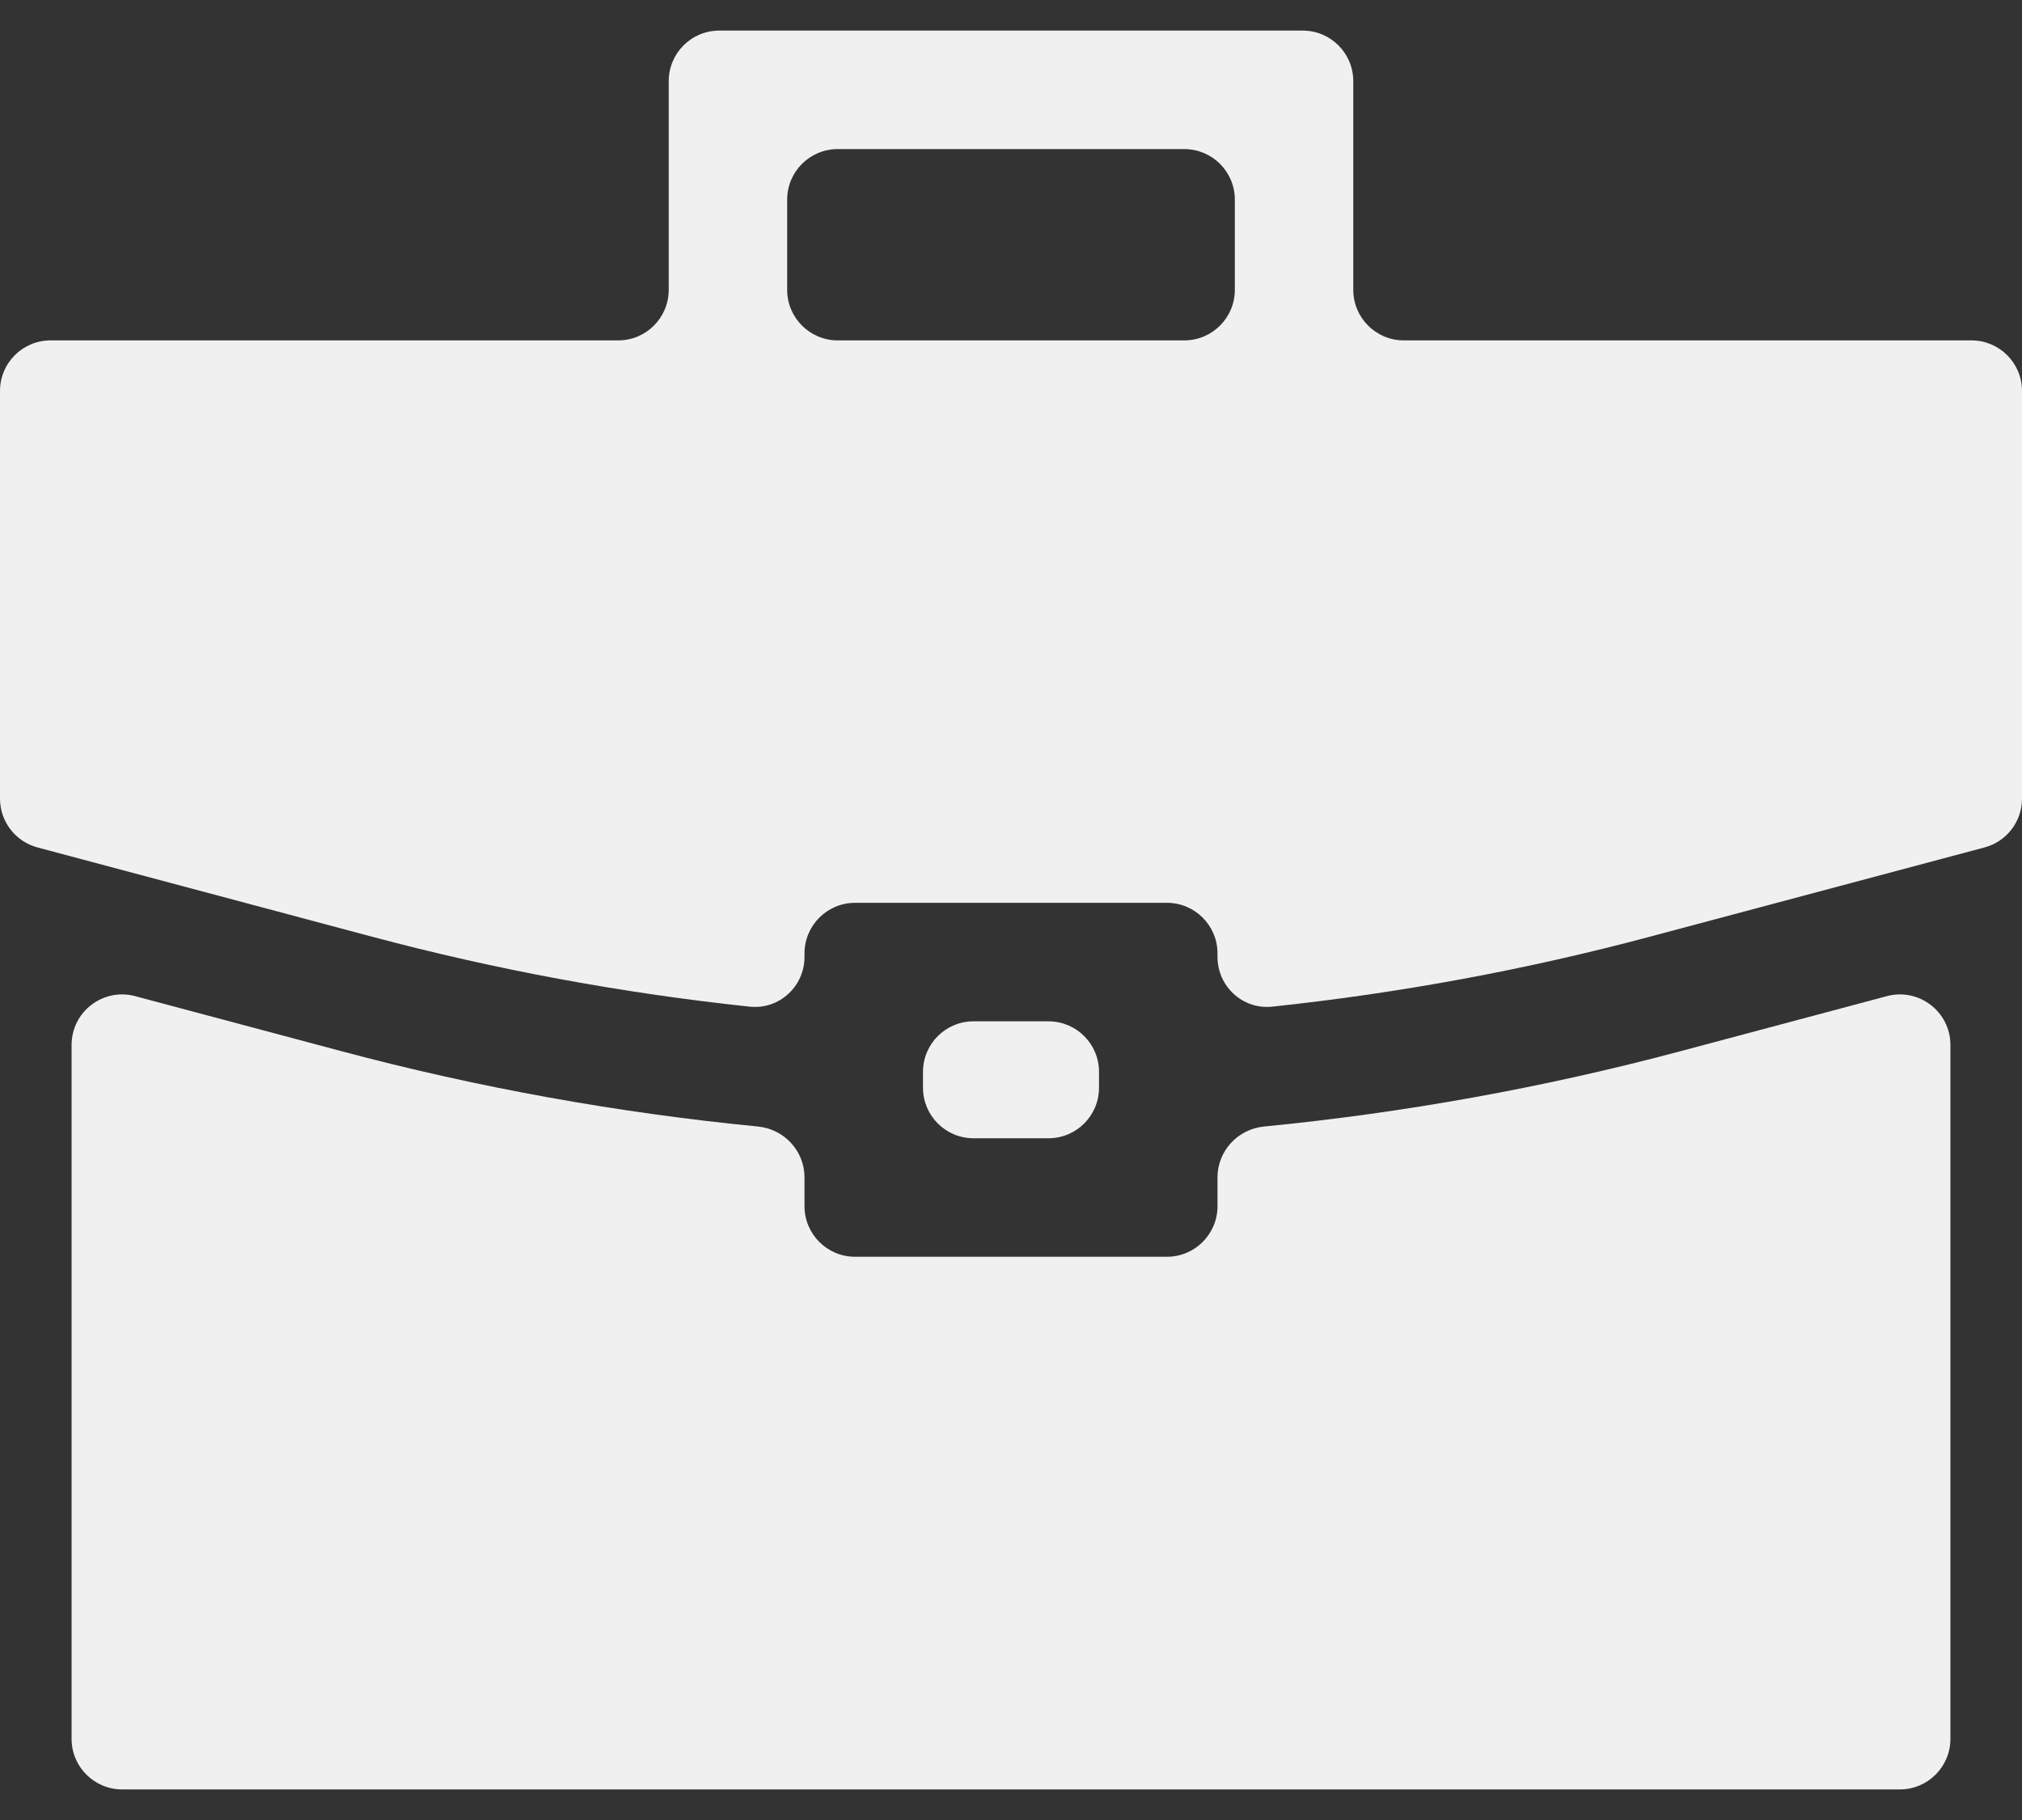<svg width="40" height="36" viewBox="0 0 40 36" fill="none" xmlns="http://www.w3.org/2000/svg">
<rect x="0" y="0" width="40" height="36" fill="#333333" stroke="none"/>
<path d="M20.741 20.202H19.259C18.706 20.202 18.259 20.649 18.259 21.202V21.515C18.259 22.068 18.706 22.515 19.259 22.515H20.741C21.294 22.515 21.741 22.068 21.741 21.515V21.202C21.741 20.649 21.294 20.202 20.741 20.202Z" fill="#F0F0F0"/>
<path d="M33.233 20.796C30.544 21.513 27.785 22.011 25.005 22.283C24.486 22.334 24.085 22.767 24.085 23.288V23.859C24.085 24.411 23.637 24.859 23.085 24.859H16.915C16.363 24.859 15.915 24.411 15.915 23.859V23.288C15.915 22.767 15.514 22.334 14.995 22.283C12.216 22.011 9.456 21.513 6.767 20.796L2.674 19.704C2.039 19.534 1.416 20.013 1.416 20.67V34.395C1.416 34.947 1.864 35.395 2.416 35.395H37.584C38.136 35.395 38.584 34.947 38.584 34.395V20.67C38.584 20.013 37.961 19.534 37.326 19.704L33.233 20.796Z" fill="#F0F0F0"/>
<path d="M27.771 6.733C27.219 6.733 26.771 6.285 26.771 5.733V1.605C26.771 1.053 26.324 0.605 25.771 0.605H14.229C13.676 0.605 13.229 1.053 13.229 1.605V5.733C13.229 6.285 12.781 6.733 12.229 6.733H1C0.448 6.733 0 7.18 0 7.733V15.797C0 16.25 0.305 16.646 0.742 16.763L7.371 18.531C9.811 19.182 12.312 19.644 14.832 19.912C15.415 19.973 15.915 19.512 15.915 18.927V18.858C15.915 18.306 16.363 17.858 16.915 17.858H23.085C23.637 17.858 24.085 18.306 24.085 18.858V18.927C24.085 19.512 24.585 19.973 25.167 19.912C27.688 19.644 30.189 19.182 32.628 18.531L39.258 16.763C39.696 16.646 40 16.25 40 15.797V7.733C40 7.18 39.552 6.733 39 6.733H27.771ZM24.428 5.733C24.428 6.285 23.98 6.733 23.428 6.733H16.572C16.02 6.733 15.572 6.285 15.572 5.733V3.949C15.572 3.396 16.02 2.949 16.572 2.949H23.428C23.98 2.949 24.428 3.396 24.428 3.949V5.733Z" fill="#F0F0F0"/>
</svg>
